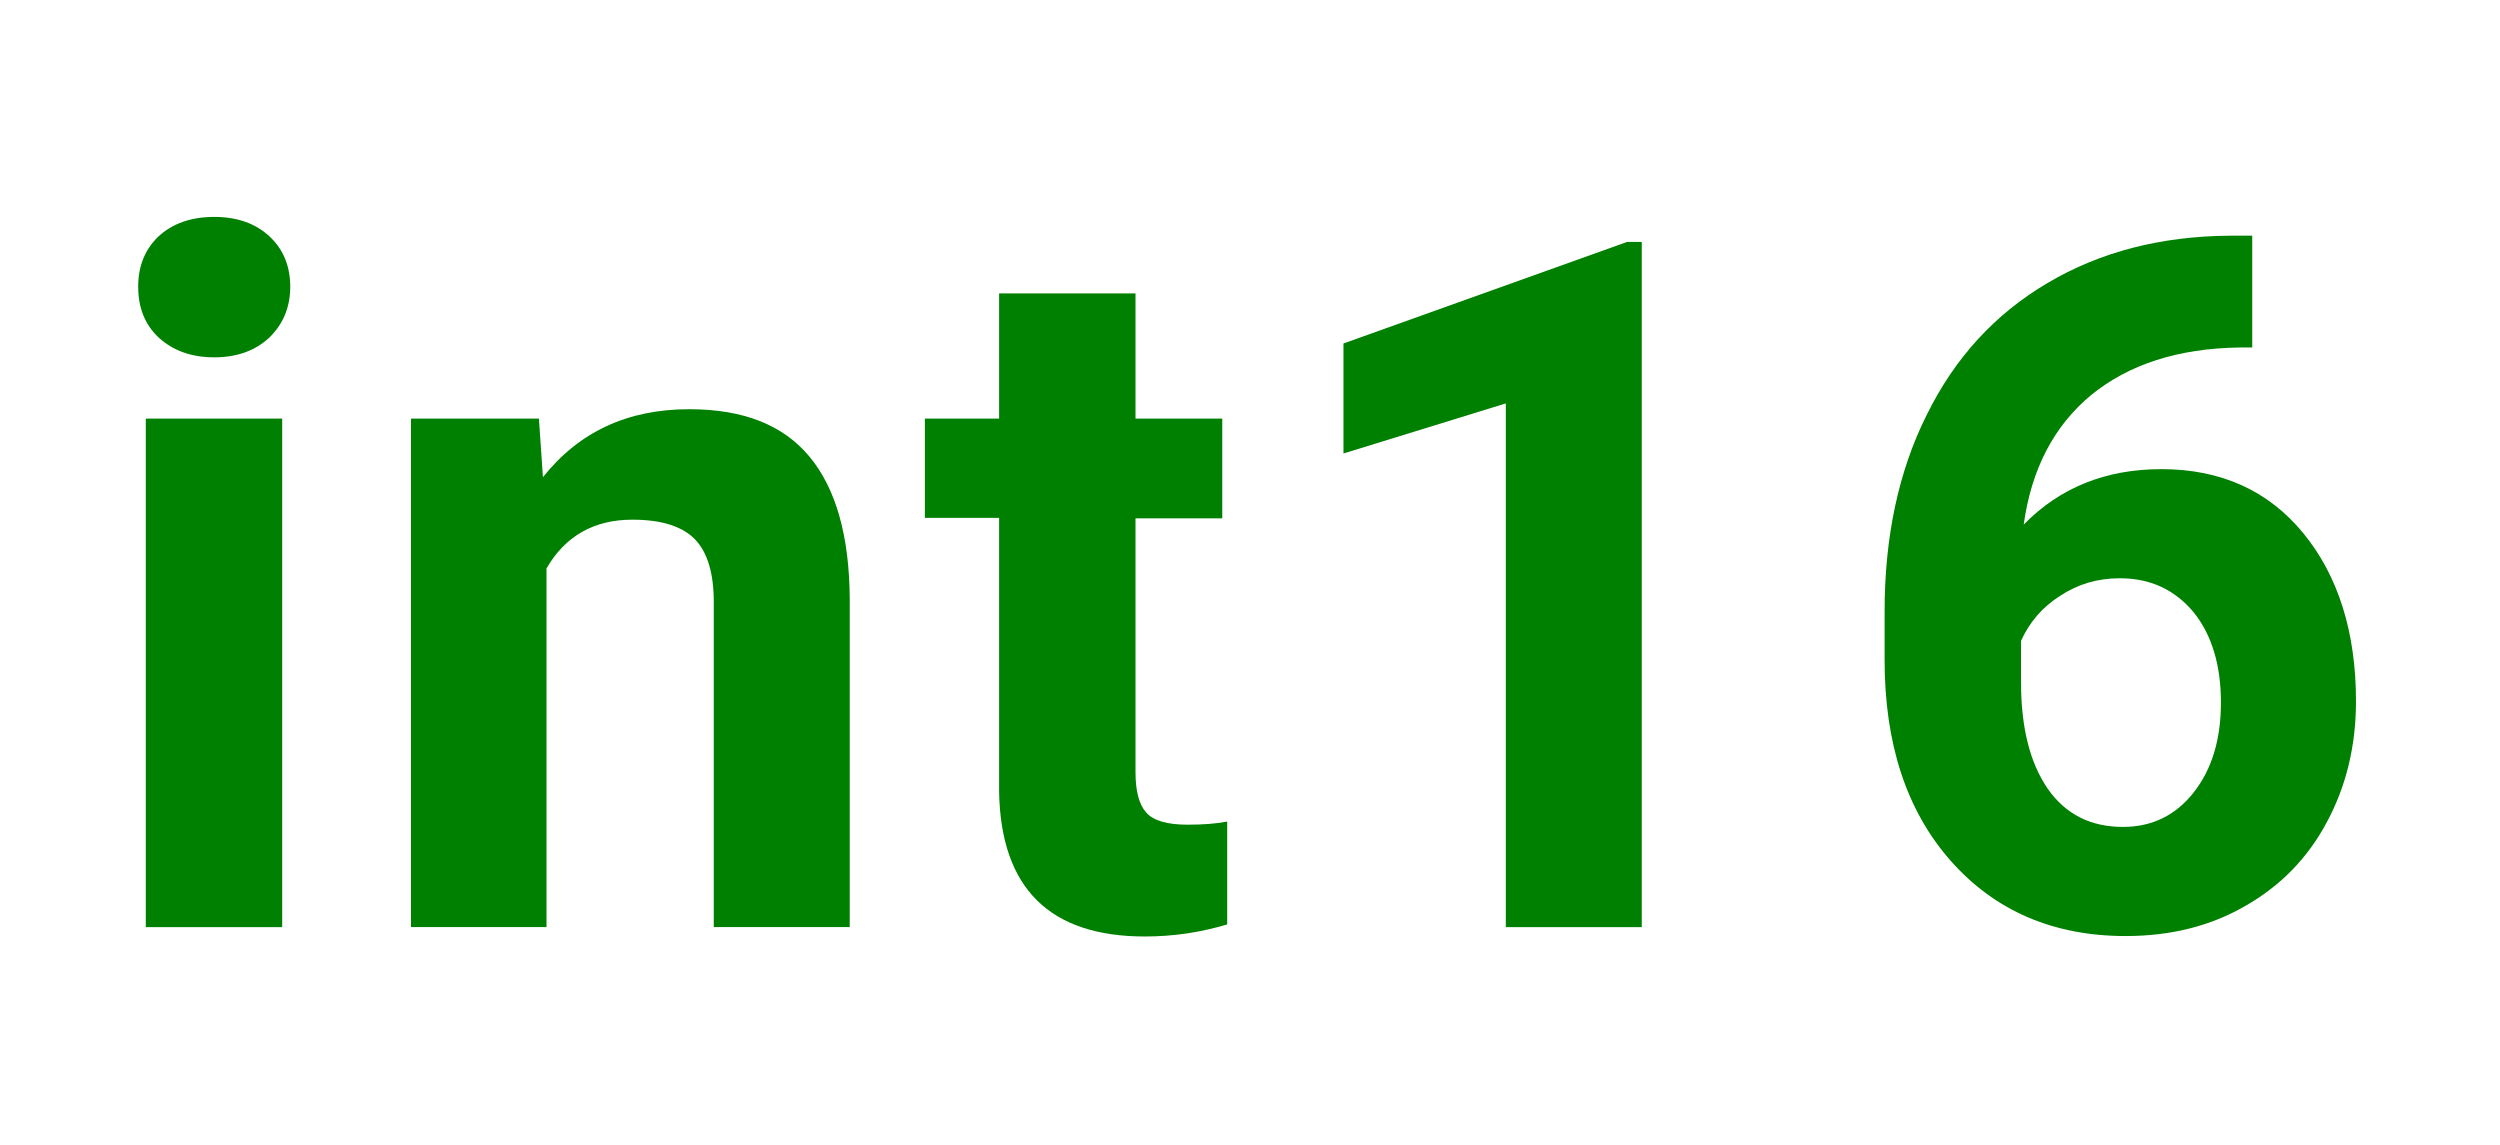 <svg enable-background="new 0 0 559 256" height="256" viewBox="0 0 559 256" width="559" xmlns="http://www.w3.org/2000/svg"><g fill="#008000"><path d="m63.1 207.3h-30.5v-113.7h30.5zm-32.2-143.2c0-4.6 1.5-8.3 4.5-11.2 3.1-2.9 7.3-4.4 12.5-4.4s9.3 1.5 12.4 4.4 4.6 6.7 4.6 11.2c0 4.6-1.6 8.4-4.7 11.4-3.1 2.9-7.2 4.4-12.3 4.4s-9.2-1.5-12.4-4.4c-3.1-2.9-4.6-6.7-4.6-11.4z"/><path d="m120.5 93.6.9 13.1c8.1-10.2 19-15.2 32.7-15.2 12.1 0 21 3.5 26.9 10.6s8.9 17.7 9 31.7v73.5h-30.4v-72.7c0-6.4-1.4-11.1-4.2-14s-7.5-4.4-14-4.4c-8.5 0-15 3.6-19.2 10.9v80.2h-30.3v-113.7z"/><path d="m253.9 65.6v28h19.4v22.3h-19.4v56.8c0 4.2.8 7.2 2.4 9s4.7 2.7 9.2 2.7c3.4 0 6.3-.2 8.9-.7v23c-6 1.8-12.1 2.7-18.4 2.7-21.3 0-32.2-10.8-32.6-32.3v-61.3h-16.6v-22.2h16.6v-28z"/><path d="m367.1 207.3h-30.4v-117.1l-36.3 11.2v-24.6l63.4-22.7h3.3z"/><path d="m503.6 52.7v25h-2.9c-13.7.2-24.8 3.8-33.2 10.7-8.3 6.9-13.3 16.6-15 28.9 8.1-8.3 18.4-12.4 30.8-12.4 13.3 0 23.9 4.8 31.7 14.3s11.8 22.1 11.8 37.6c0 10-2.2 19-6.5 27-4.3 8.1-10.4 14.3-18.3 18.8-7.8 4.5-16.7 6.7-26.7 6.7-16.1 0-29.2-5.6-39.1-16.8s-14.8-26.2-14.8-44.9v-10.9c0-16.6 3.1-31.3 9.4-43.9 6.3-12.8 15.3-22.6 27-29.5 11.8-7 25.4-10.5 40.9-10.6zm-29.6 76.6c-4.9 0-9.4 1.3-13.3 3.9-4 2.5-6.9 5.9-8.8 10.1v9.2c0 10.2 2 18.1 6 23.9 4 5.7 9.6 8.5 16.8 8.5 6.5 0 11.8-2.6 15.8-7.7 4.1-5.2 6.1-11.9 6.1-20.1 0-8.3-2-15.1-6.1-20.2-4.2-5-9.6-7.6-16.5-7.6z"/></g></svg>